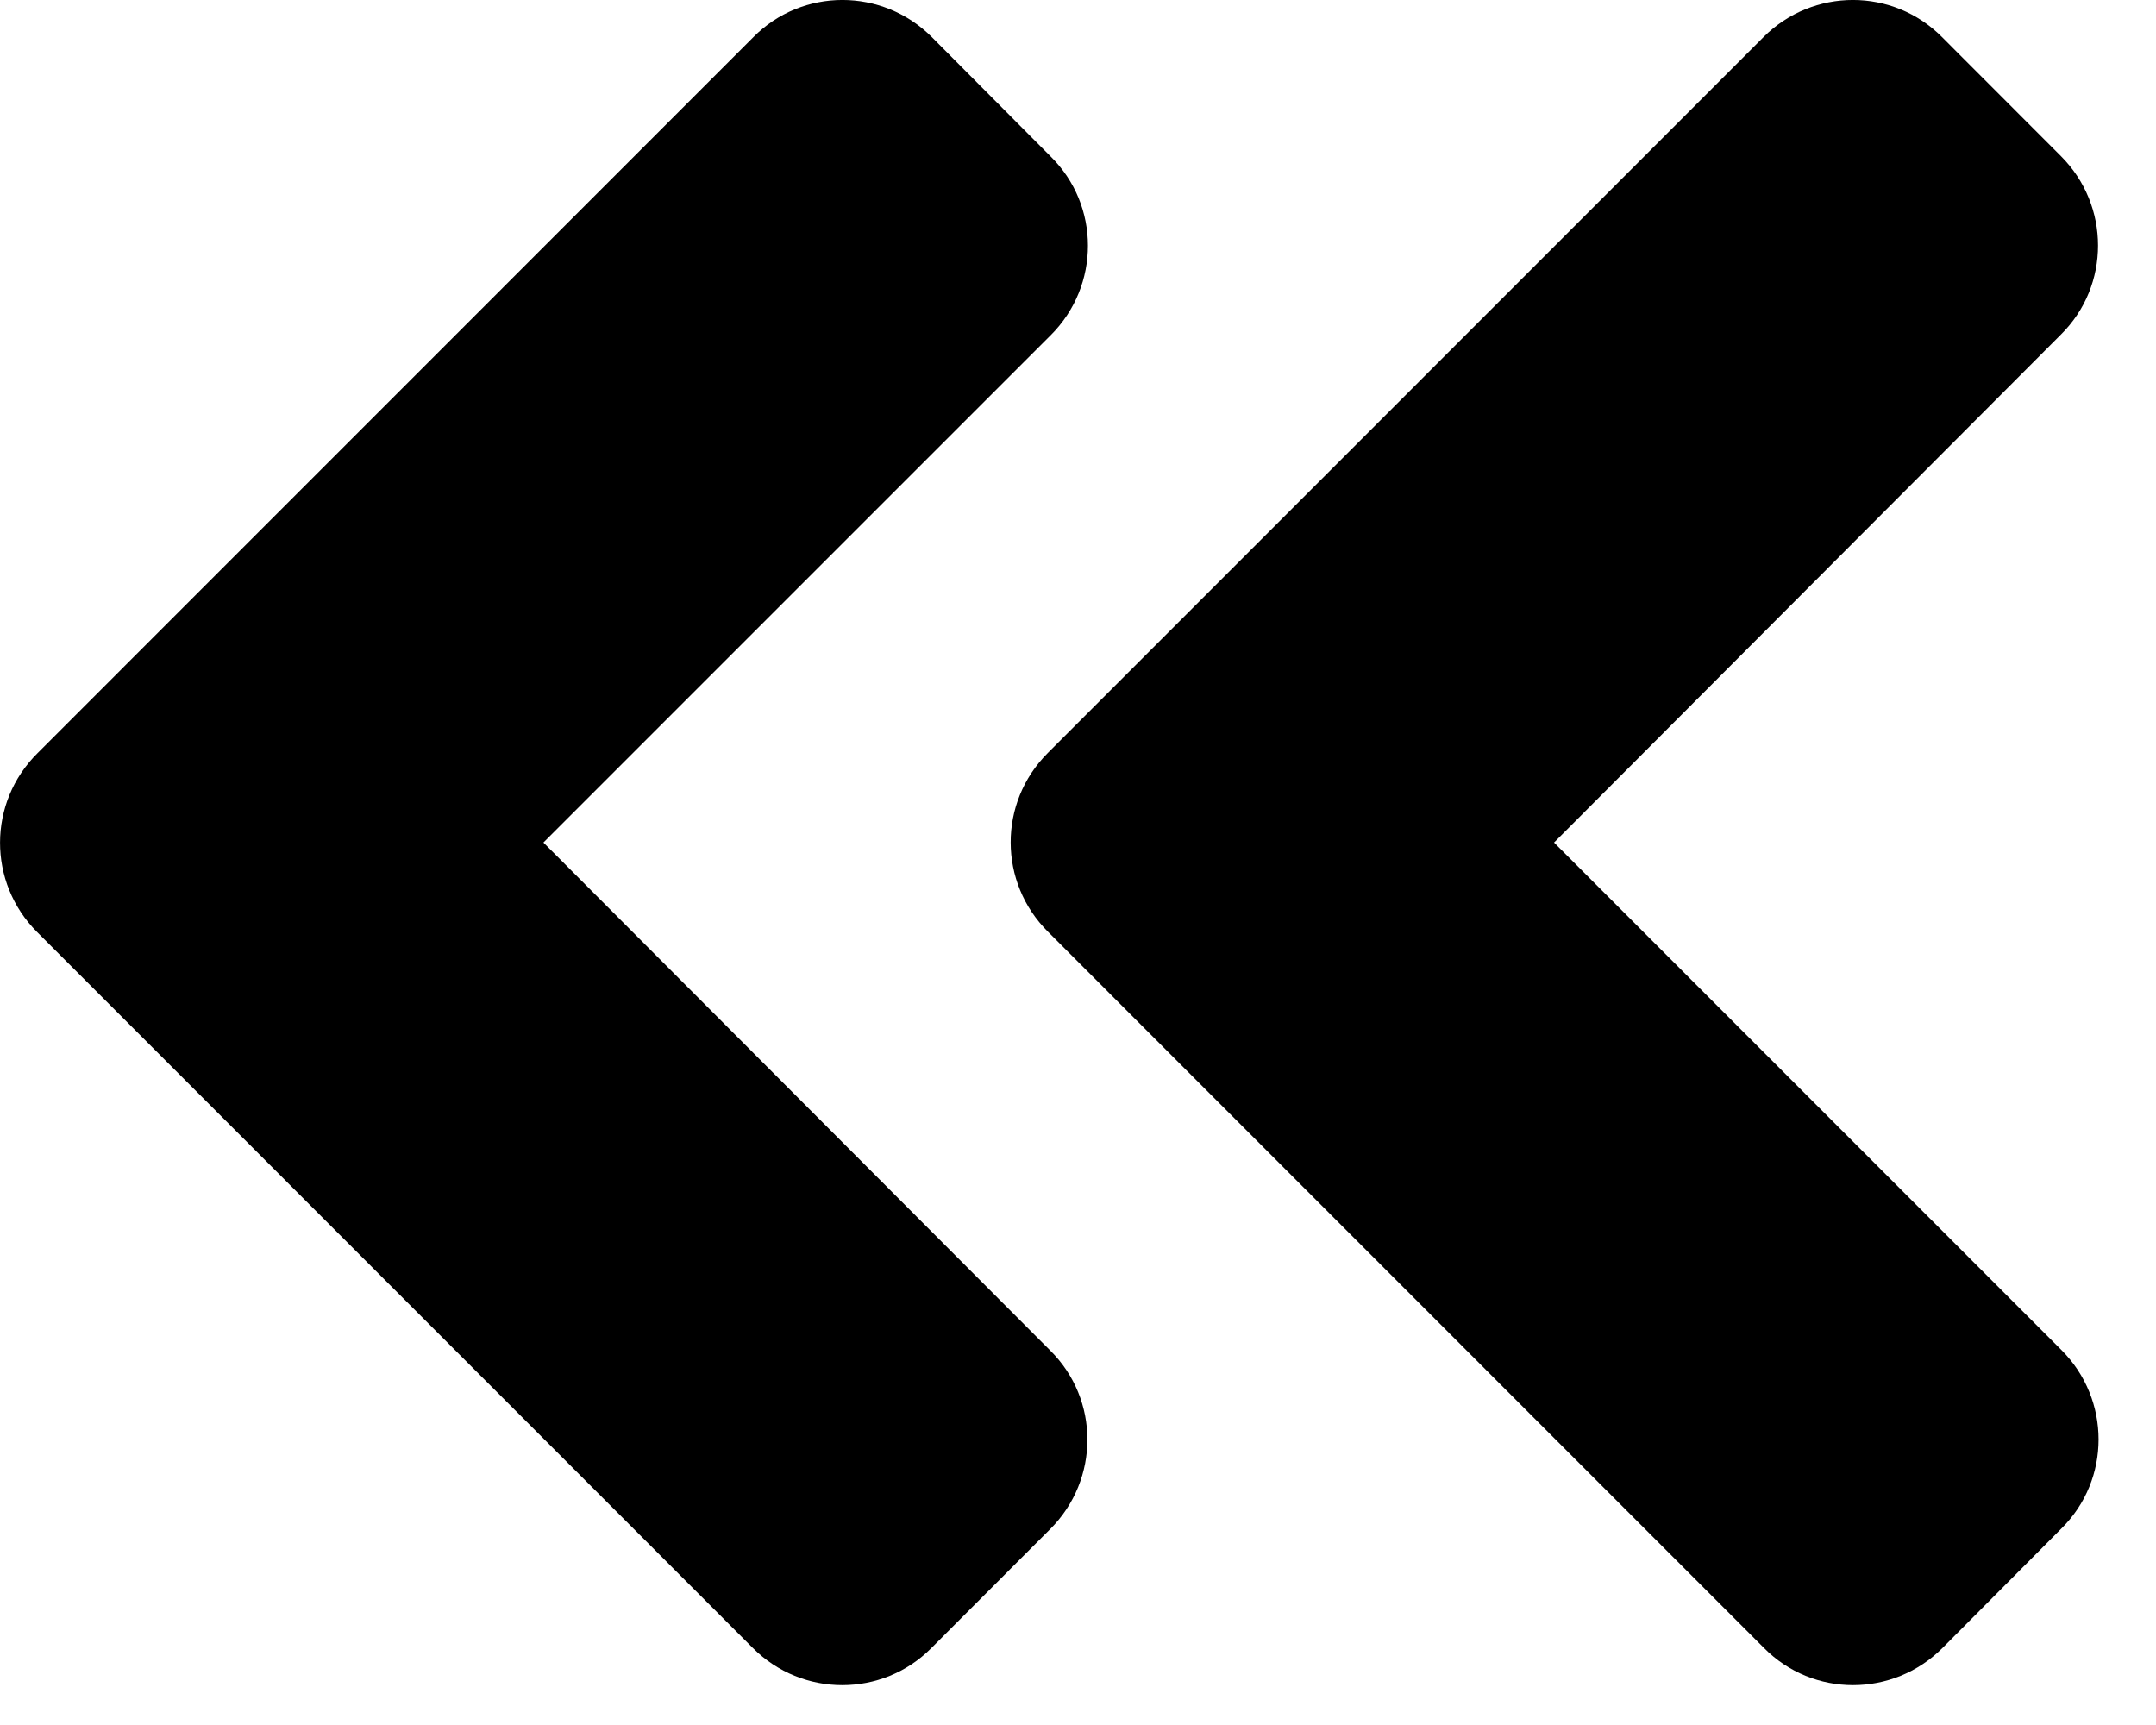 <svg width="20" height="16" viewBox="0 0 20 16" fill="none" xmlns="http://www.w3.org/2000/svg">
<path d="M9.719 6.985L16.359 0.344C16.818 -0.115 17.56 -0.115 18.015 0.344L19.118 1.448C19.577 1.907 19.577 2.649 19.118 3.103L14.416 7.815L19.123 12.522C19.582 12.981 19.582 13.723 19.123 14.177L18.019 15.286C17.56 15.745 16.818 15.745 16.364 15.286L9.724 8.645C9.26 8.186 9.26 7.444 9.719 6.985ZM0.344 8.645L6.984 15.286C7.443 15.745 8.185 15.745 8.64 15.286L9.743 14.182C10.202 13.723 10.202 12.981 9.743 12.527L5.041 7.815L9.748 3.108C10.207 2.649 10.207 1.907 9.748 1.453L8.644 0.344C8.185 -0.115 7.443 -0.115 6.989 0.344L0.349 6.985C-0.115 7.444 -0.115 8.186 0.344 8.645Z" fill="black"/>
</svg>
